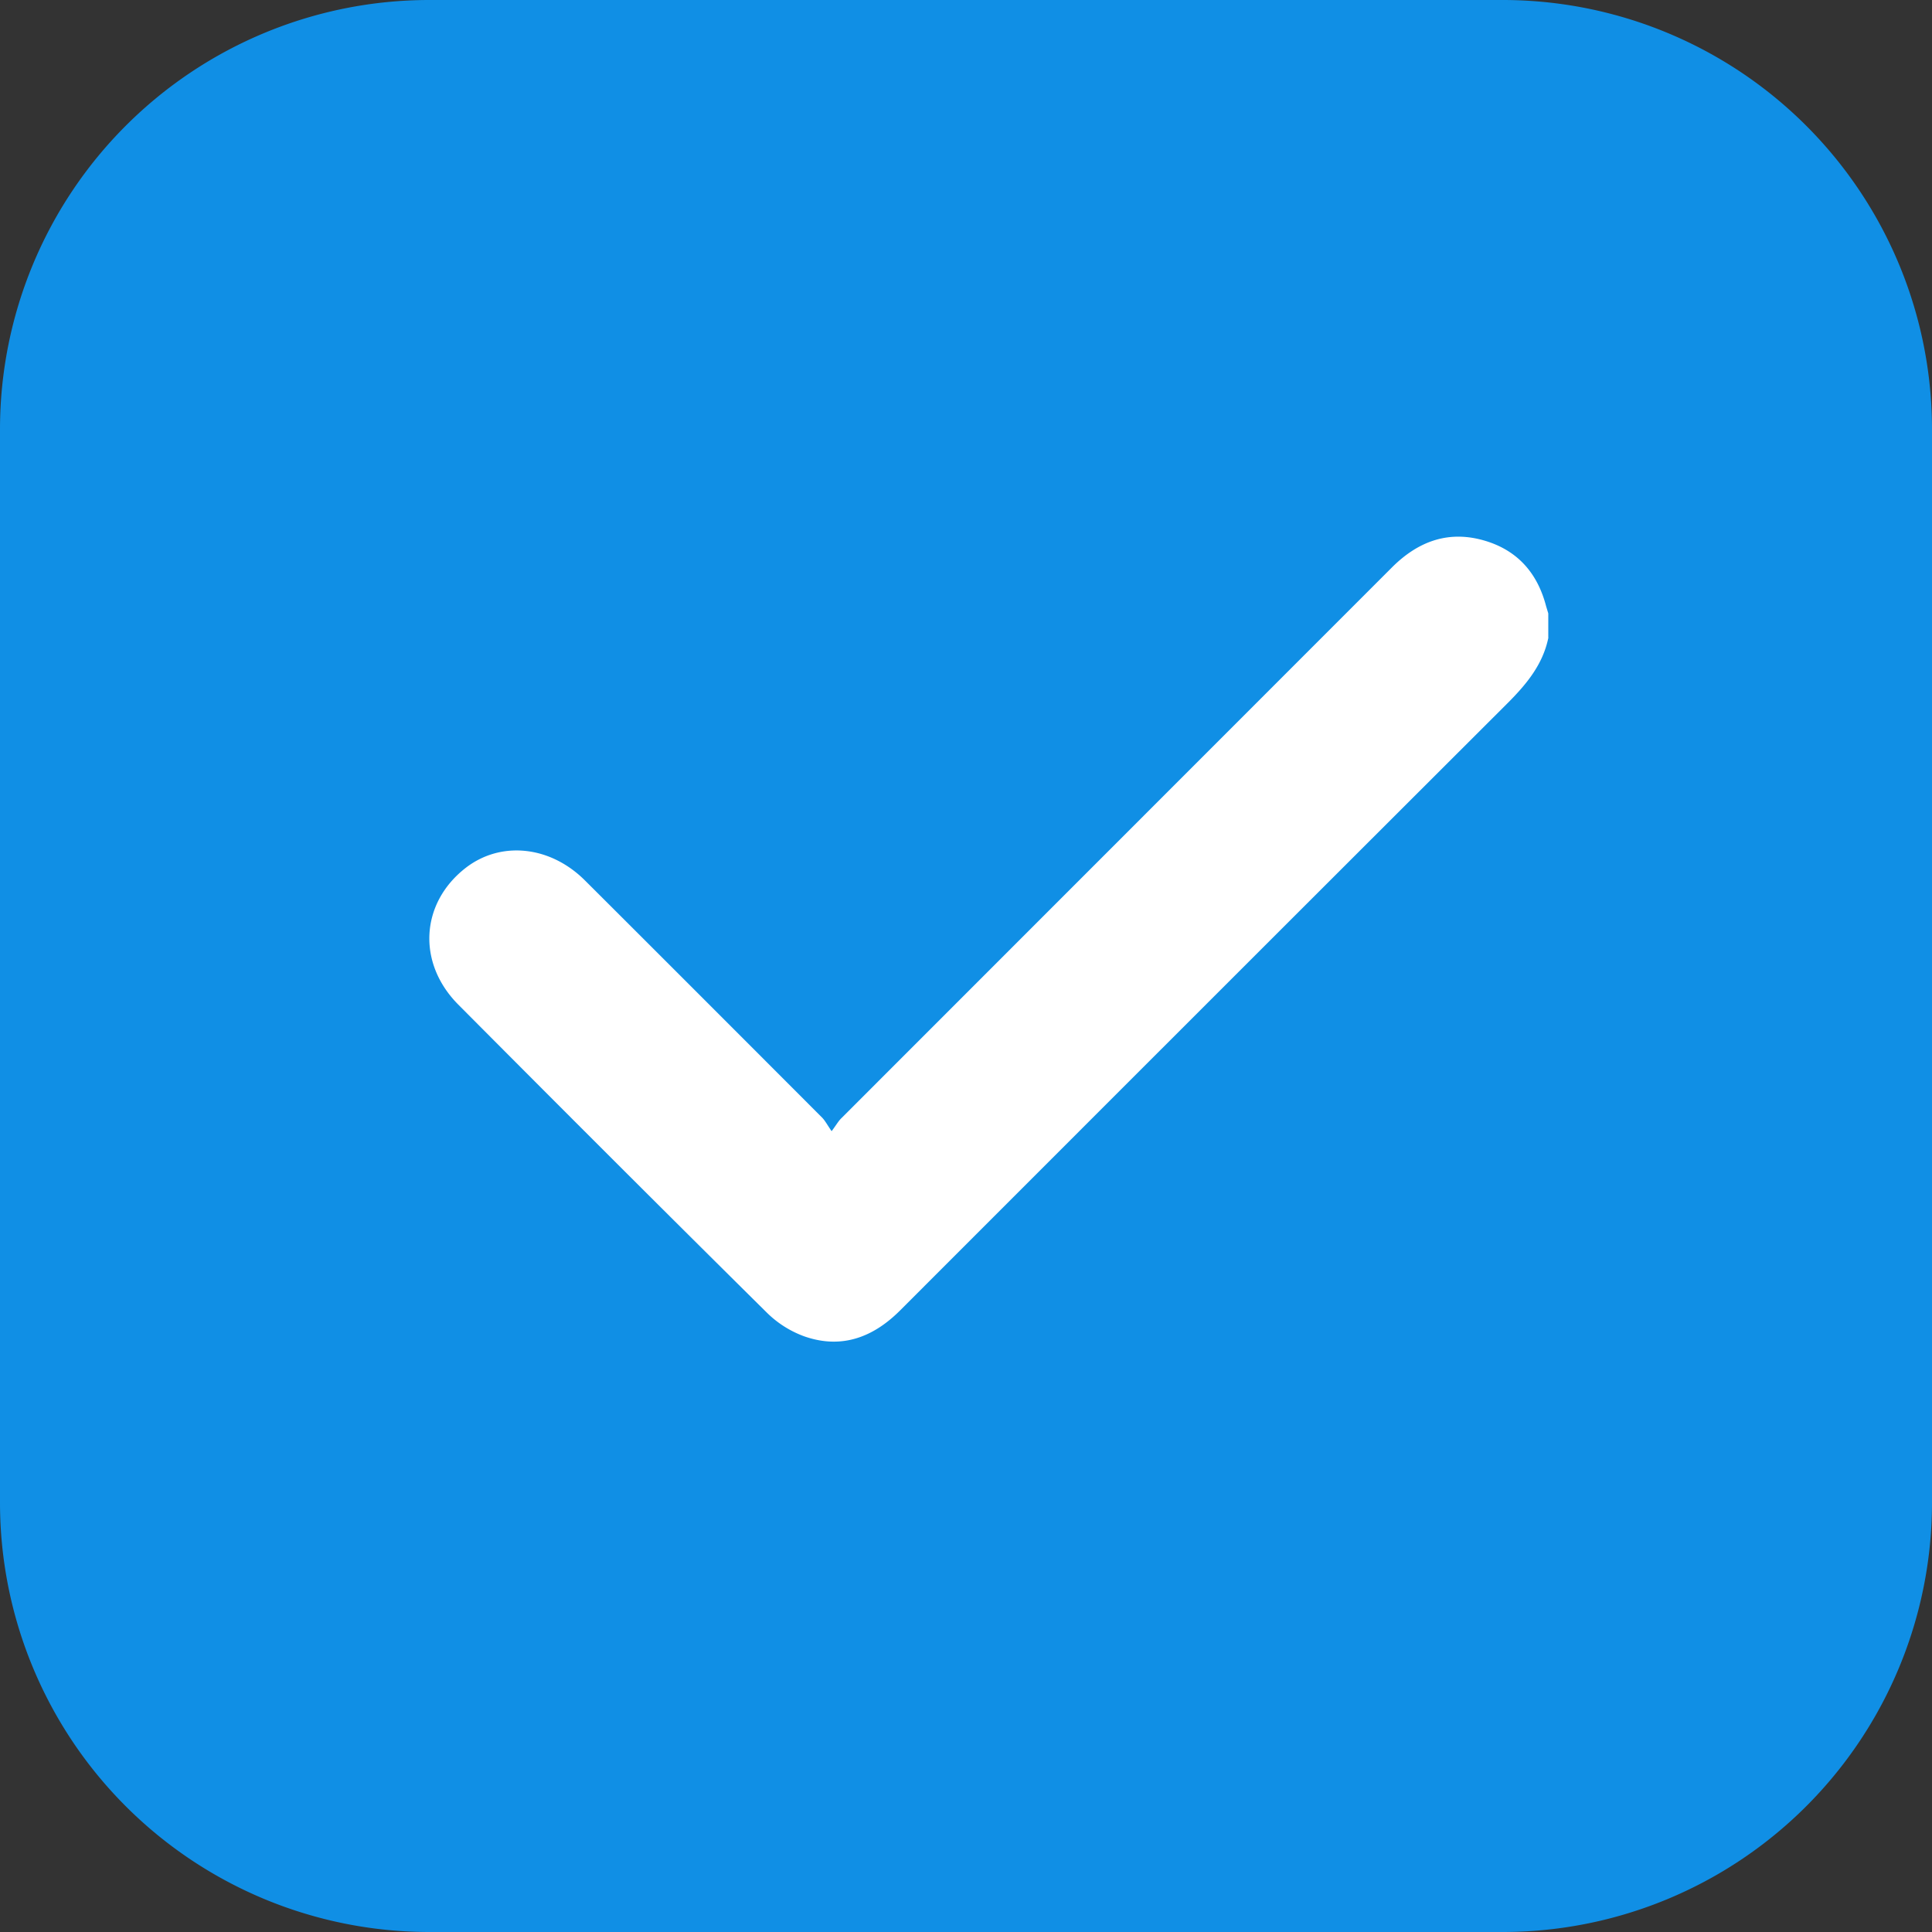 <svg xmlns="http://www.w3.org/2000/svg" width="18" height="18" viewBox="322 116 18 18"><rect x="322" y="116" width="18" height="18" fill="#333333" stroke="none"/><g data-name="Group 48088"><path d="M326 116h10a4 4 0 0 1 4 4v10a4 4 0 0 1-4 4h-10a4 4 0 0 1-4-4v-10a4 4 0 0 1 4-4z" fill="#108fe5" fill-rule="evenodd" data-name="Rectangle 8304"/><g data-name="Group 37"><path d="M336.426 121.94c-.052.257-.212.444-.393.624-1.883 1.88-3.764 3.761-5.645 5.643-.253.254-.549.365-.896.243a.967.967 0 0 1-.347-.22c-.962-.952-1.92-1.91-2.875-2.87-.386-.388-.353-.944.066-1.272.328-.256.789-.21 1.115.116.738.736 1.474 1.473 2.21 2.21.028.03.047.067.087.125.044-.059.062-.092.088-.118l5.132-5.134c.248-.248.536-.352.88-.245.3.094.479.306.557.607l.02.066v.224Z" fill="#fff" fill-rule="evenodd" data-name="Path 7"/></g></g></svg>